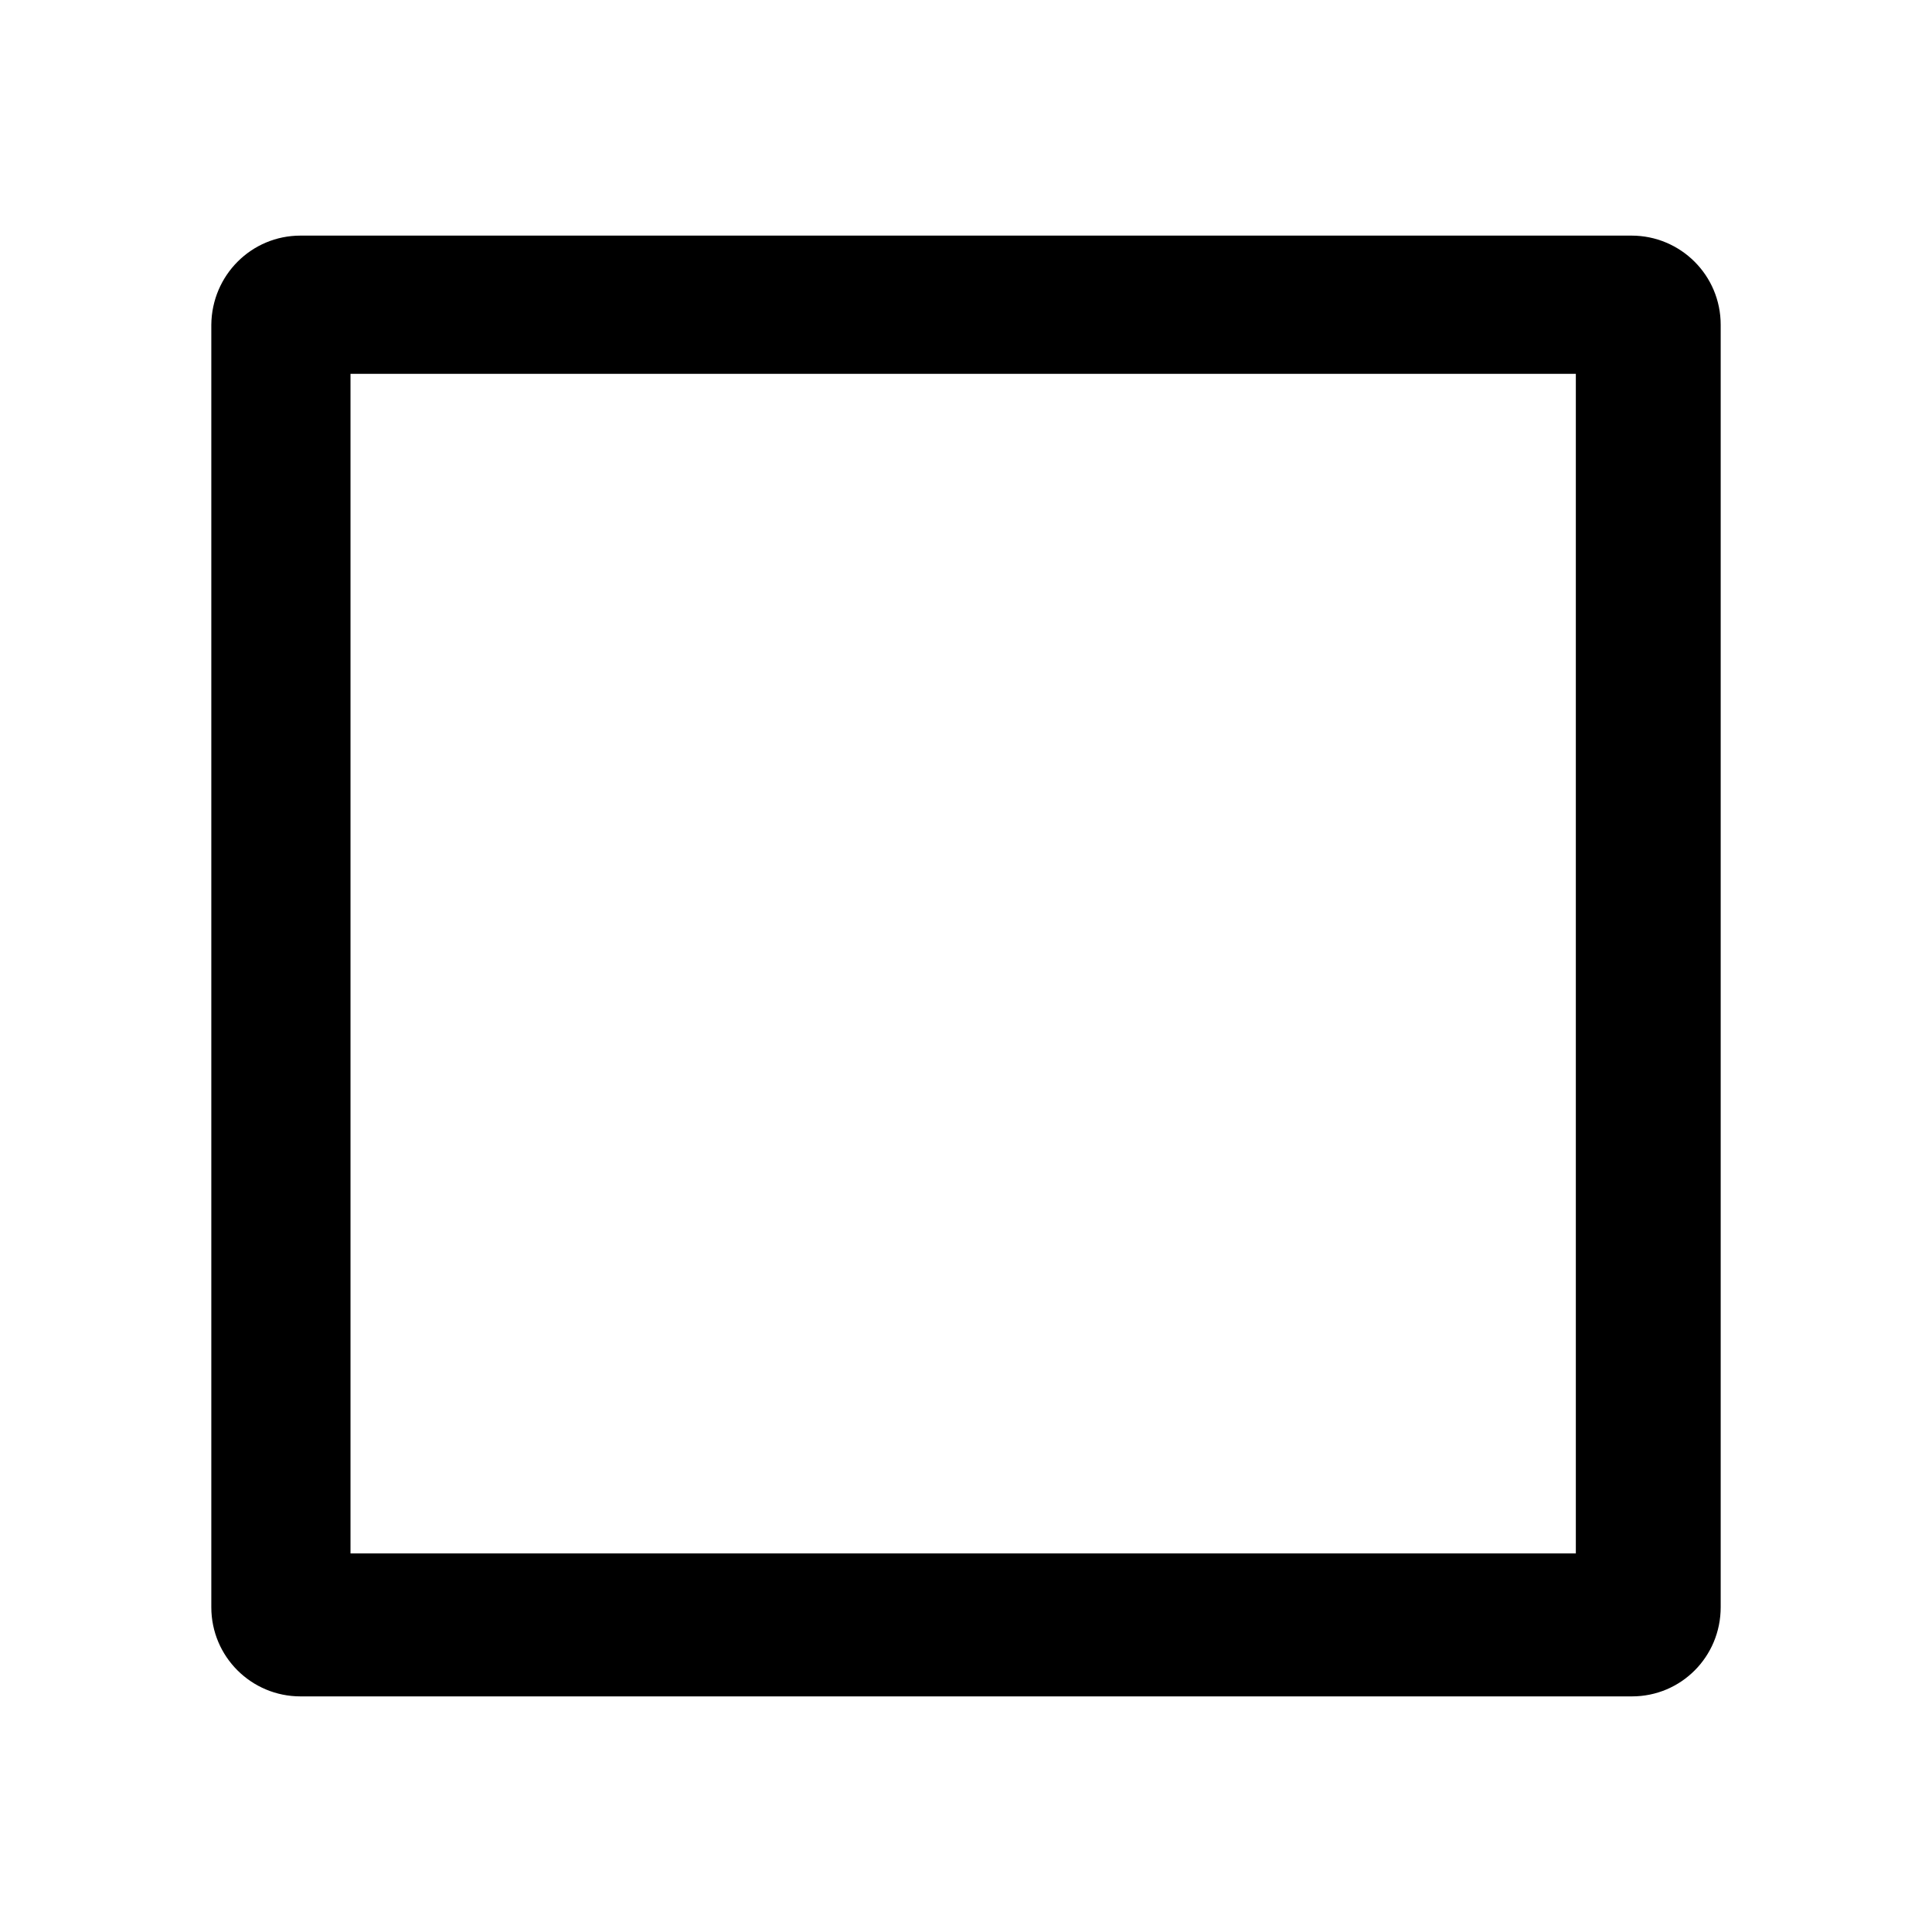 <svg xmlns="http://www.w3.org/2000/svg" width="512" height="512" viewBox="0 0 512 512">
  <path d="M432.493,449.561H79.632c-13.004,0-23.632-10.503-23.632-23.632V86.071c.125-13.129,10.628-23.632,23.632-23.632h352.736c13.004,0,23.632,10.503,23.632,23.632v339.857c0,13.129-10.503,23.632-23.508,23.632M417.614,411.548V99.075H92.886v312.598h324.727v-.125h0Z"/>
</svg>